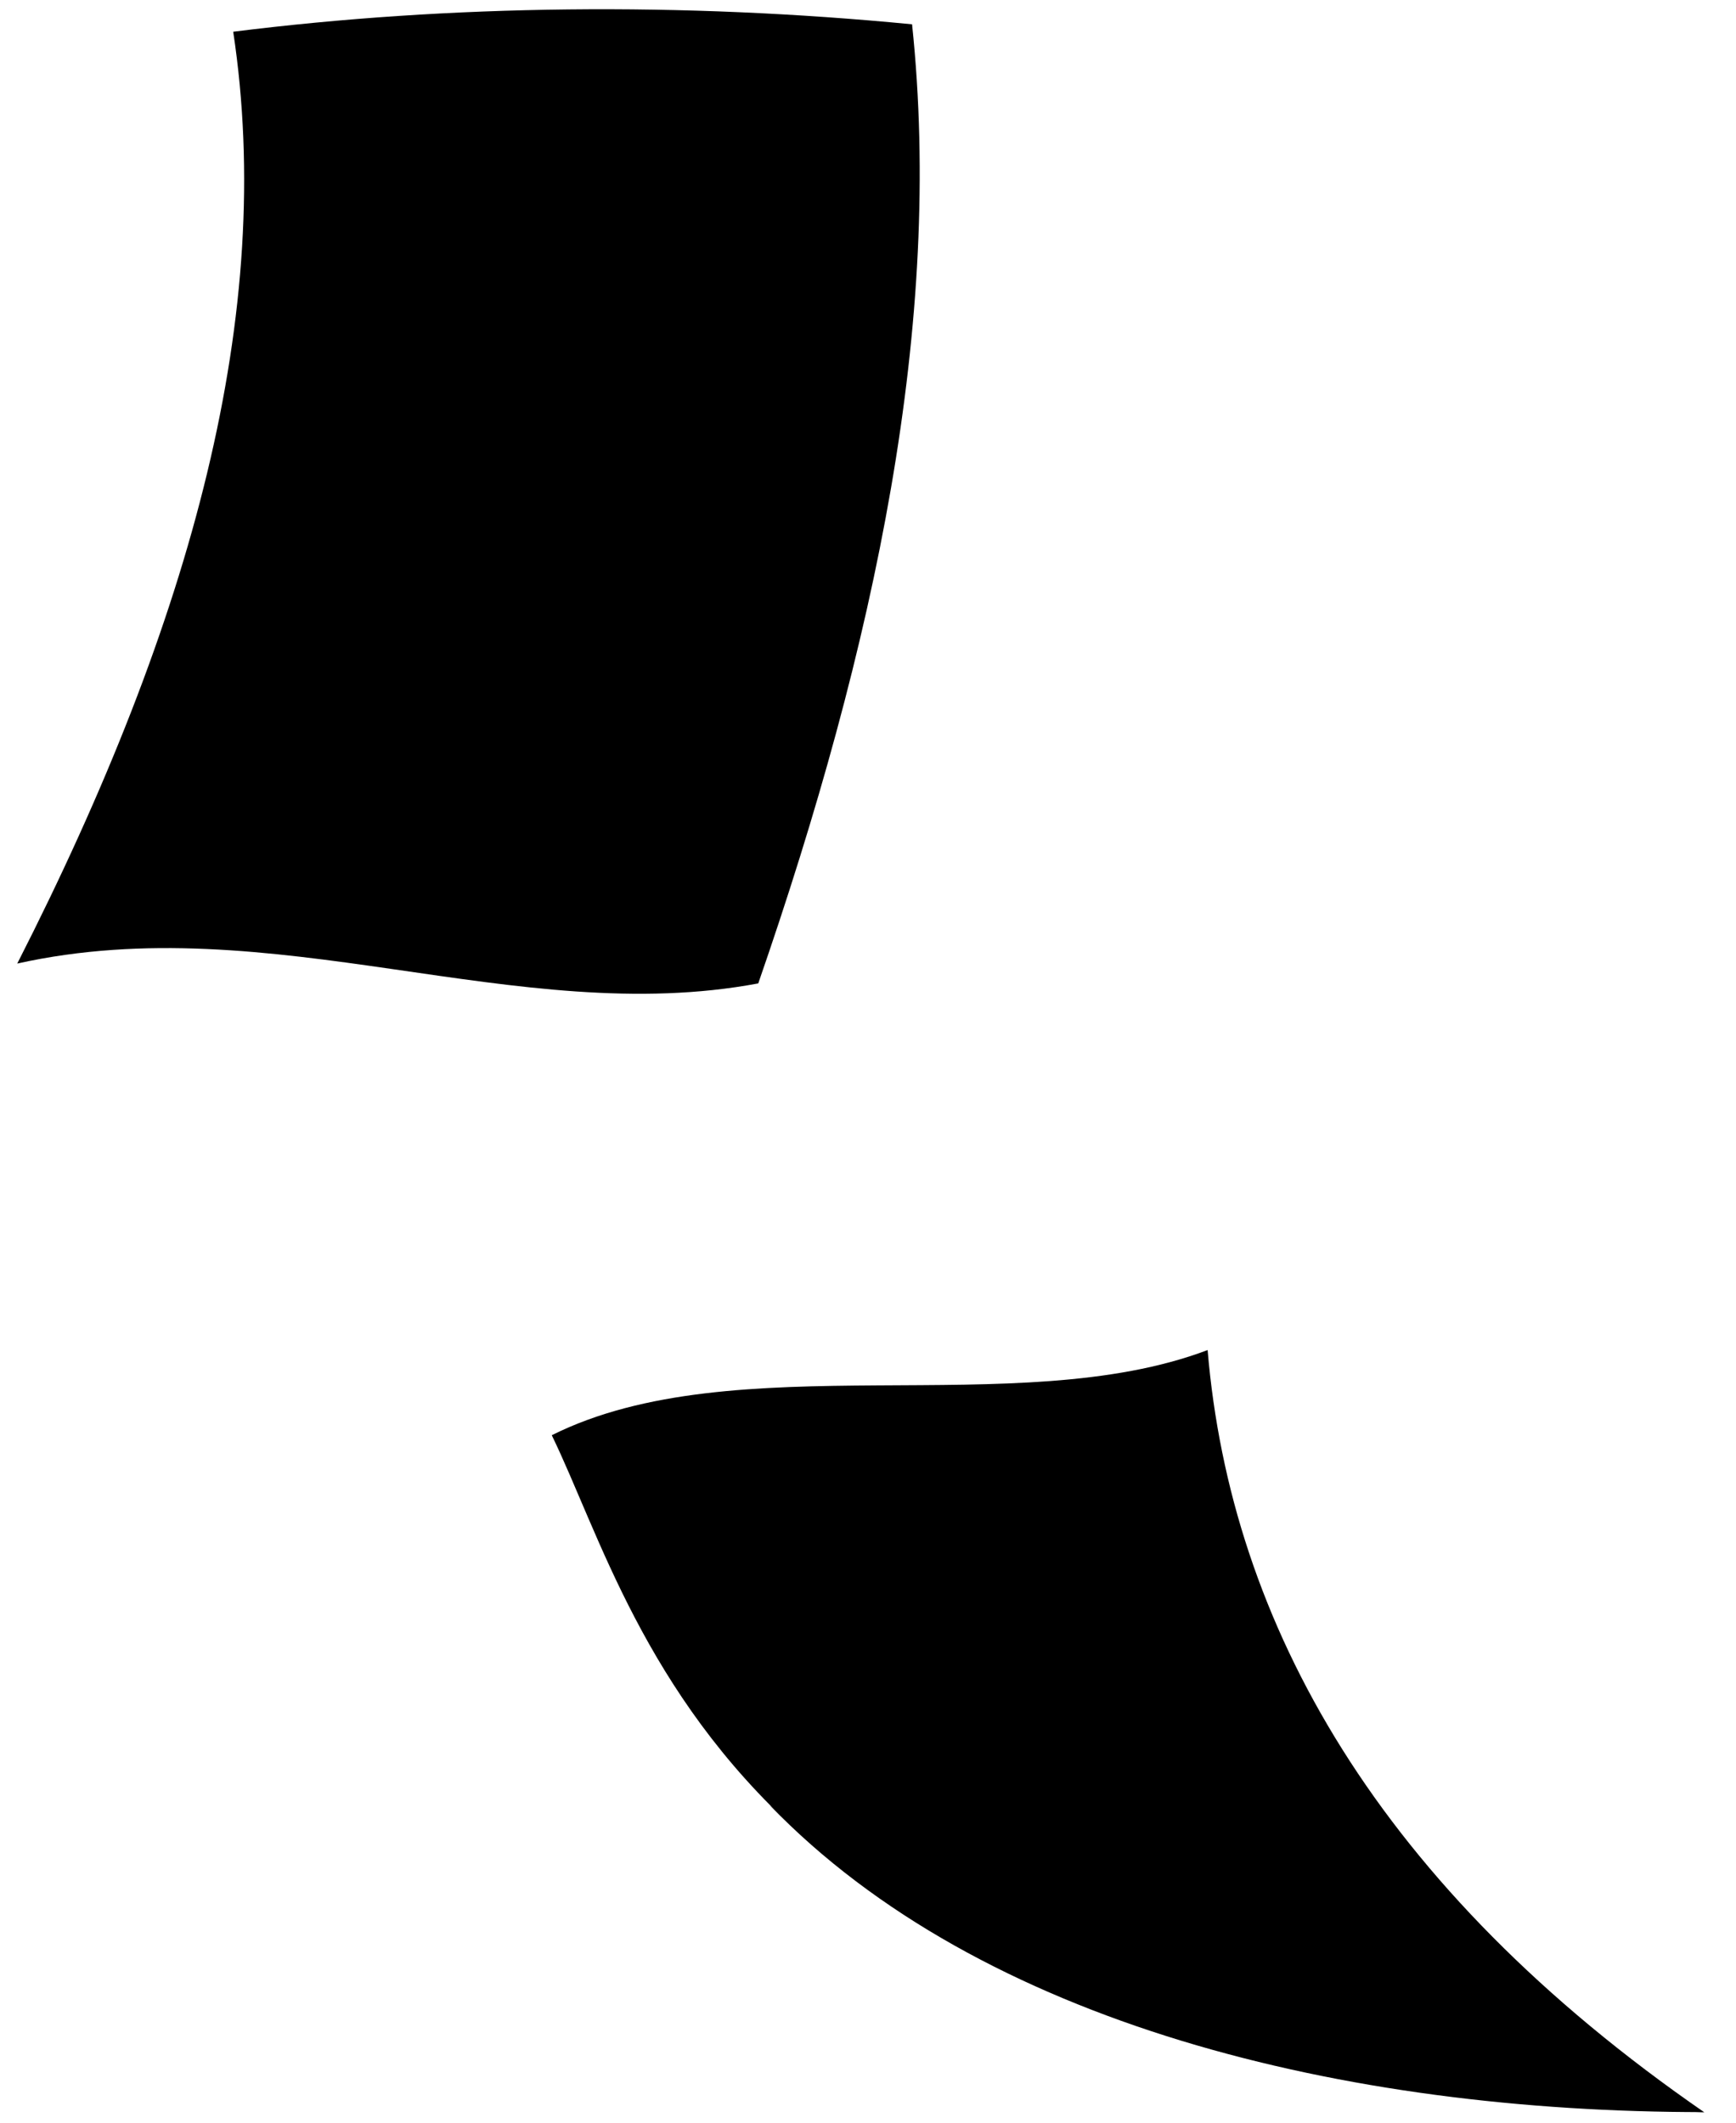 <svg viewBox="0 0 93.57 114.4">
  <g class="dullPastLightest">
    <path d="m49.16,1.31c1.69,16.03-1.96,33.43-8.29,51.69-13.06,2.45-26.14-4.14-39.94-1.07C10.42,33.31,14.85,16.8,12.57,1.71,24.3.24,36.79.11,49.16,1.31Z"/>
    <path d="m65.09,72.76c-10.32,3.91-25.44-.36-35.35,4.59,5.12,10.54,9.6,34.33,62.12,36.49-17.55-12.12-25.53-26.31-26.77-41.08Z"/>
  </g>
  <path class="dullPastDarker" d="m78.19,111.61c-3.49-4.58-7.47-8.89-12.71-12.51-2.74,2.35-5.43,4.75-8.08,7.2,1.82,1.05,3.66,2.08,5.49,3.11,3.57,1.1,7.58,2.04,12.07,2.77.51-.5,2.34-.65,3.23-.57Z"/>
  <path class="dullPastMediumDark" d="m46.6,87.13c-2.54,1.62-5.23,4.7-4.44,7.38.96,3.24,6.05,5.29,9.56,6.55.2-.99.31-1.49.57-2.49-.88-.41-1.32-.62-2.18-1.04,4.86,1.04,14.03,2.29,13.82-4.89-1.19-1.53-2.61-2.19-4.86-.96-1.35-1.42-2.84-2.64-4.53-3.65-2.64-.29-5.29-.59-7.93-.89Z"/>
  <path class="dullPastDarker" d="m51.15,77.96c0-2.39-2.91-1.32-3.81-1.71-2.72-.72-8.64,3.46-4.48,4.88.49-.02.17.91,1.09.61,2.98.64,6.19-1.04,7.2-3.78Z"/>
  <g class="dullPastMediumLight">
    <path d="m50.11,97.53c1.5-.72,2.77-1.29,2.67-2.77-.27-4.14,5.16-2.13,7.15-1.07,2.37,1.27,6.59,3.91,5.31,7.07-.44,1.1.19,2.48,1.36,4.17,1.54,2.21.65,3.43-2.36,3.17-3.86-.34-7.62-1.88-10.94-3.65-2.05-1.1-4.24-2.57-4.85-4.83,1.38.66,1.77.84,3.26,1.44.2-.99.31-1.49.57-2.49-.79-.34-1.52-.68-2.18-1.04Z"/>
    <path d="m61.15,85.29c1.33.87,2.01,1.3,3.43,2.17.42-1.73.67-2.6,1.29-4.35-.71-.44-1.05-.66-1.74-1.11-1.24,1.32-1.84,1.97-2.98,3.29Z"/>
  </g>
  <path class="dullPastDark" d="m57.6,100.31c1.7.82,3.35.83,3.66.02.31-.81-.77-2.14-2.39-2.98-1.61-.84-3.21-.86-3.6-.03s.63,2.17,2.33,2.99Z"/>
  <path class="dullPastMediumDark" d="m61.98,85.83c.7.45,1.06.68,1.79,1.13-1.28,3.41-2.38,6.81-3,10.37-1.32-.67-1.97-1.01-3.24-1.7,1.17-3.4,2.75-6.61,4.46-9.8Z"/>
  <g class="dullPastMedium">
    <path d="m51.15,77.96c.95.49,1.46,1.05,2.03,2.09,2.36-.48,5.59.22,5.5,2.61-.04,1.14-2.15,1.77-4.12,1.16.09.6.33,1.13.76,1.58-1.49.61-3.44,0-4.62-.87.47,1.72,2.39,2.66,4.4,2.47.07,1.09-1.45,1.42-2.62,1.71-2.9.3-6.24-.75-7.02-3.63-1.79-.32-2.57.33-2.56,2.27-1.16-2.36-.34-3.7,1.49-4.34-.29-.45-.45-.88-.45-1.28,2.74-.47,5.26-1.95,7.2-3.78Z"/>
    <path d="m61.81,91.64c1.19.89,2.62,1.36,3.34.73.72-.63.69-1.52-.48-2.47-1.16-.95-2.75-1.76-3.58-1.16-.69.49-.52,1.98.71,2.89Z"/>
    <path d="m54.55,99.16c1.22.83,2.45,2.22,1.77,2.9-.67.68-2.38.36-3.73-.46-1.35-.82-2.11-1.84-1.43-2.56.56-.6,2.12-.74,3.38.12Z"/>
  </g>
  <g class="clothesOverlapLine">
    <path d="m50.11,97.53c-1.28-.83-2.44-1.48-3.53-2.18.59-.57.88-1.29.97-2.11"/>
    <path d="m74.08,112.03c-2.57-1.7-4.33-2.91-6.84-4.7"/>
  </g>
  <path class="dullPastLight" d="m91.86,113.83c-19.41.01-38.98-4.76-50.36-16.53,6.6,5.02,16.91,9.04,26.29,5.43,3.37,7.58,14.69,10.44,24.07,11.1Z"/>
  <path class="dullPastMediumLight" d="m19.45,30.8c-2.54,1.12-4.47,3.29-6.03,5.46-1.89,2.63-3.94,5.36-5.05,8.15-2.54,6.41,28.03,7.06,31.13,1.85,1.55-2.6,2.01-5.8,2.41-8.95.34-2.68-.99-5.13-3.44-6.05-5.45-6.18-11.55-5.98-19.02-.47Z"/>
  <path class="dullPastMedium" d="m20.85,12.56c-2.25,1.55-4.2,3.53-6.03,5.54,1.4-3.3,3.13-6.75,5.78-9.41.57-3.53,4.92-5.24,7.96-5.18,6.42-1.12,13.46,1.75,15.37,7.42,2.35,6.97.8,13.51-4.92,19.79-2.37,2.61-4.5,5.3-6.53,8.18,2.25,4.06-4.08,6.29-6.23,8.99-.22-2.72.25-7.79,3.58-9.34.7-3.23,1.88-6.41,2.96-9.58-3.04.59-6.08,1.18-9.12,1.77-1.54,2.28-3.03,4.59-4.29,6.99,2.28,3.74-3.43,6-5.25,8.88-.39-2.57-.39-7.64,2.96-9.16.9-3.02,2-5.88,3.36-8.79.57-5.44.69-10.76.41-16.1Z"/>
  <path class="dullPastLight" d="m38.77,18.61c3.92-1.22,2.04,7.6-2.26,6.09-2.43,4.5-6.89,6.8-11.62,6.26-4.69-.54-6.21-4.66-5.13-9.02.54-2.17.81-3.62.59-5.02-.17-1.12-.07-3.57.51-4.35,1.59-1.39,3.75-2.65,5.7-3.36,6.13,1.76,9.57,6.92,9.69,13.24.78-2.2.74-4.29.62-6.46.85.68,1.48,1.57,1.9,2.62Z"/>
  <g class="dullPastDarkest__noStroke">
    <path d="m24.47,18.94c-.13.99-.78,1.75-1.42,1.7-.65-.05-1.04-.89-.91-1.87s.74-1.75,1.39-1.7,1.08.89.95,1.87Z"/>
    <path d="m30.71,19.37c-.13.99-.78,1.75-1.42,1.7-.65-.05-1.04-.89-.91-1.87.13-.99.74-1.75,1.39-1.7s1.08.89.95,1.87Z"/>
  </g>
  <g class="skinDisplayLine">
    <path d="m25.68,21.67c-2.5.87-1.62,3.56.74,3.14"/>
    <path d="m22.83,26.52c1.57.56,3.22.7,4.94.44"/>
  </g>
</svg>